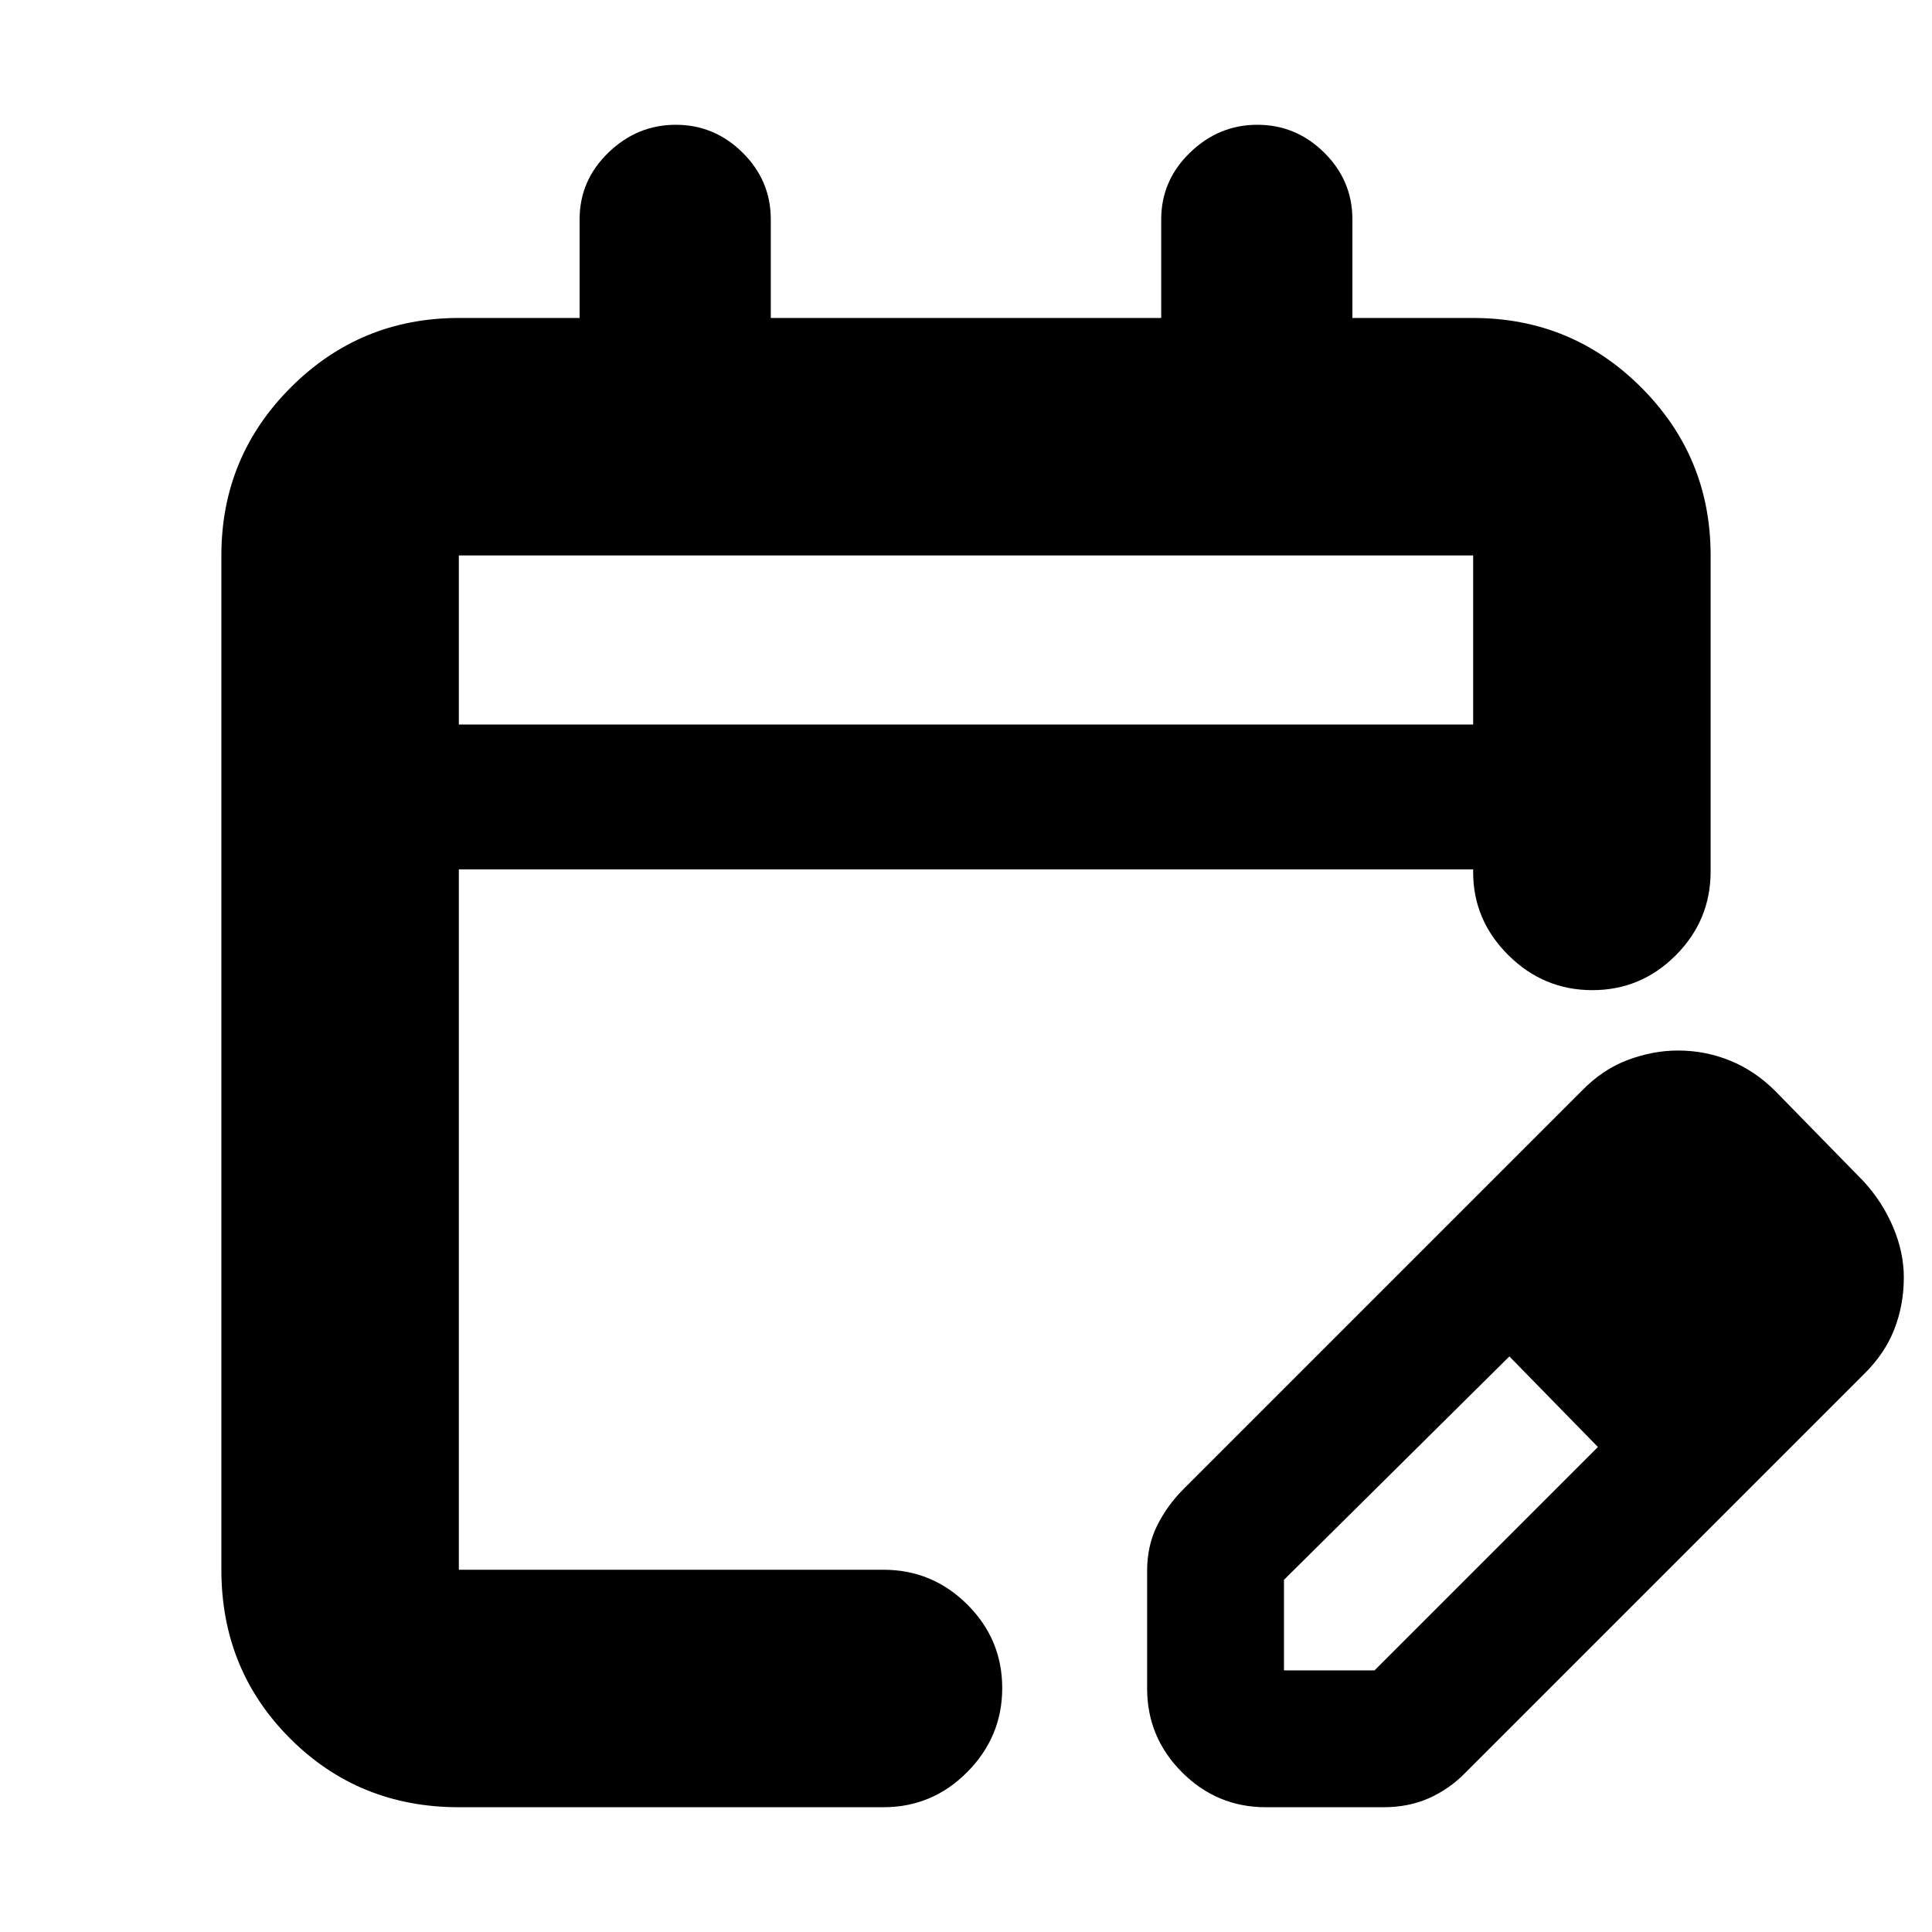 <svg xmlns="http://www.w3.org/2000/svg" height="20" viewBox="0 -960 960 960" width="20"><path d="M228-62q-49.7 0-83.85-34.15Q110-130.3 110-180v-504q0-49 34.5-83.5T228-802h60v-49q0-19.3 14.289-33.15 14.29-13.85 33.5-13.85Q355-898 369-884.15T383-851v49h194v-49q0-19.3 14.289-33.15 14.29-13.85 33.5-13.85Q644-898 658-884.15T672-851v49h60q49 0 83.5 34.5T850-684v157q0 24.3-17.289 41.65-17.29 17.35-41.5 17.35Q767-468 749.5-485.378t-17.5-41.22V-528H228v348h211q24.3 0 41.65 17.289 17.35 17.29 17.35 41.5Q498-97 480.65-79.5T439-62H228Zm0-538h504v-84H228v84Zm0 0v-84 84Zm342 479v-58.432Q570-192 575-202q5-10 13-18l198-198q10.258-10.588 22.796-15.294Q821.333-438 833.759-438q13.556 0 25.863 5 12.308 5 22.378 15l44 45q9.412 10.258 14.706 22.796Q946-337.667 946-325.241q0 13.76-4.794 25.917Q936.412-287.167 926-277L728-79q-7.857 8-17.929 12.5Q700-62 687.432-62H629q-24.3 0-41.65-17.35Q570-96.7 570-121Zm308-204-45-45 45 45ZM638-130h45l111-111-22-23-22-22-112 111v45Zm134-134-22-22 44 45-22-23Z"/></svg>